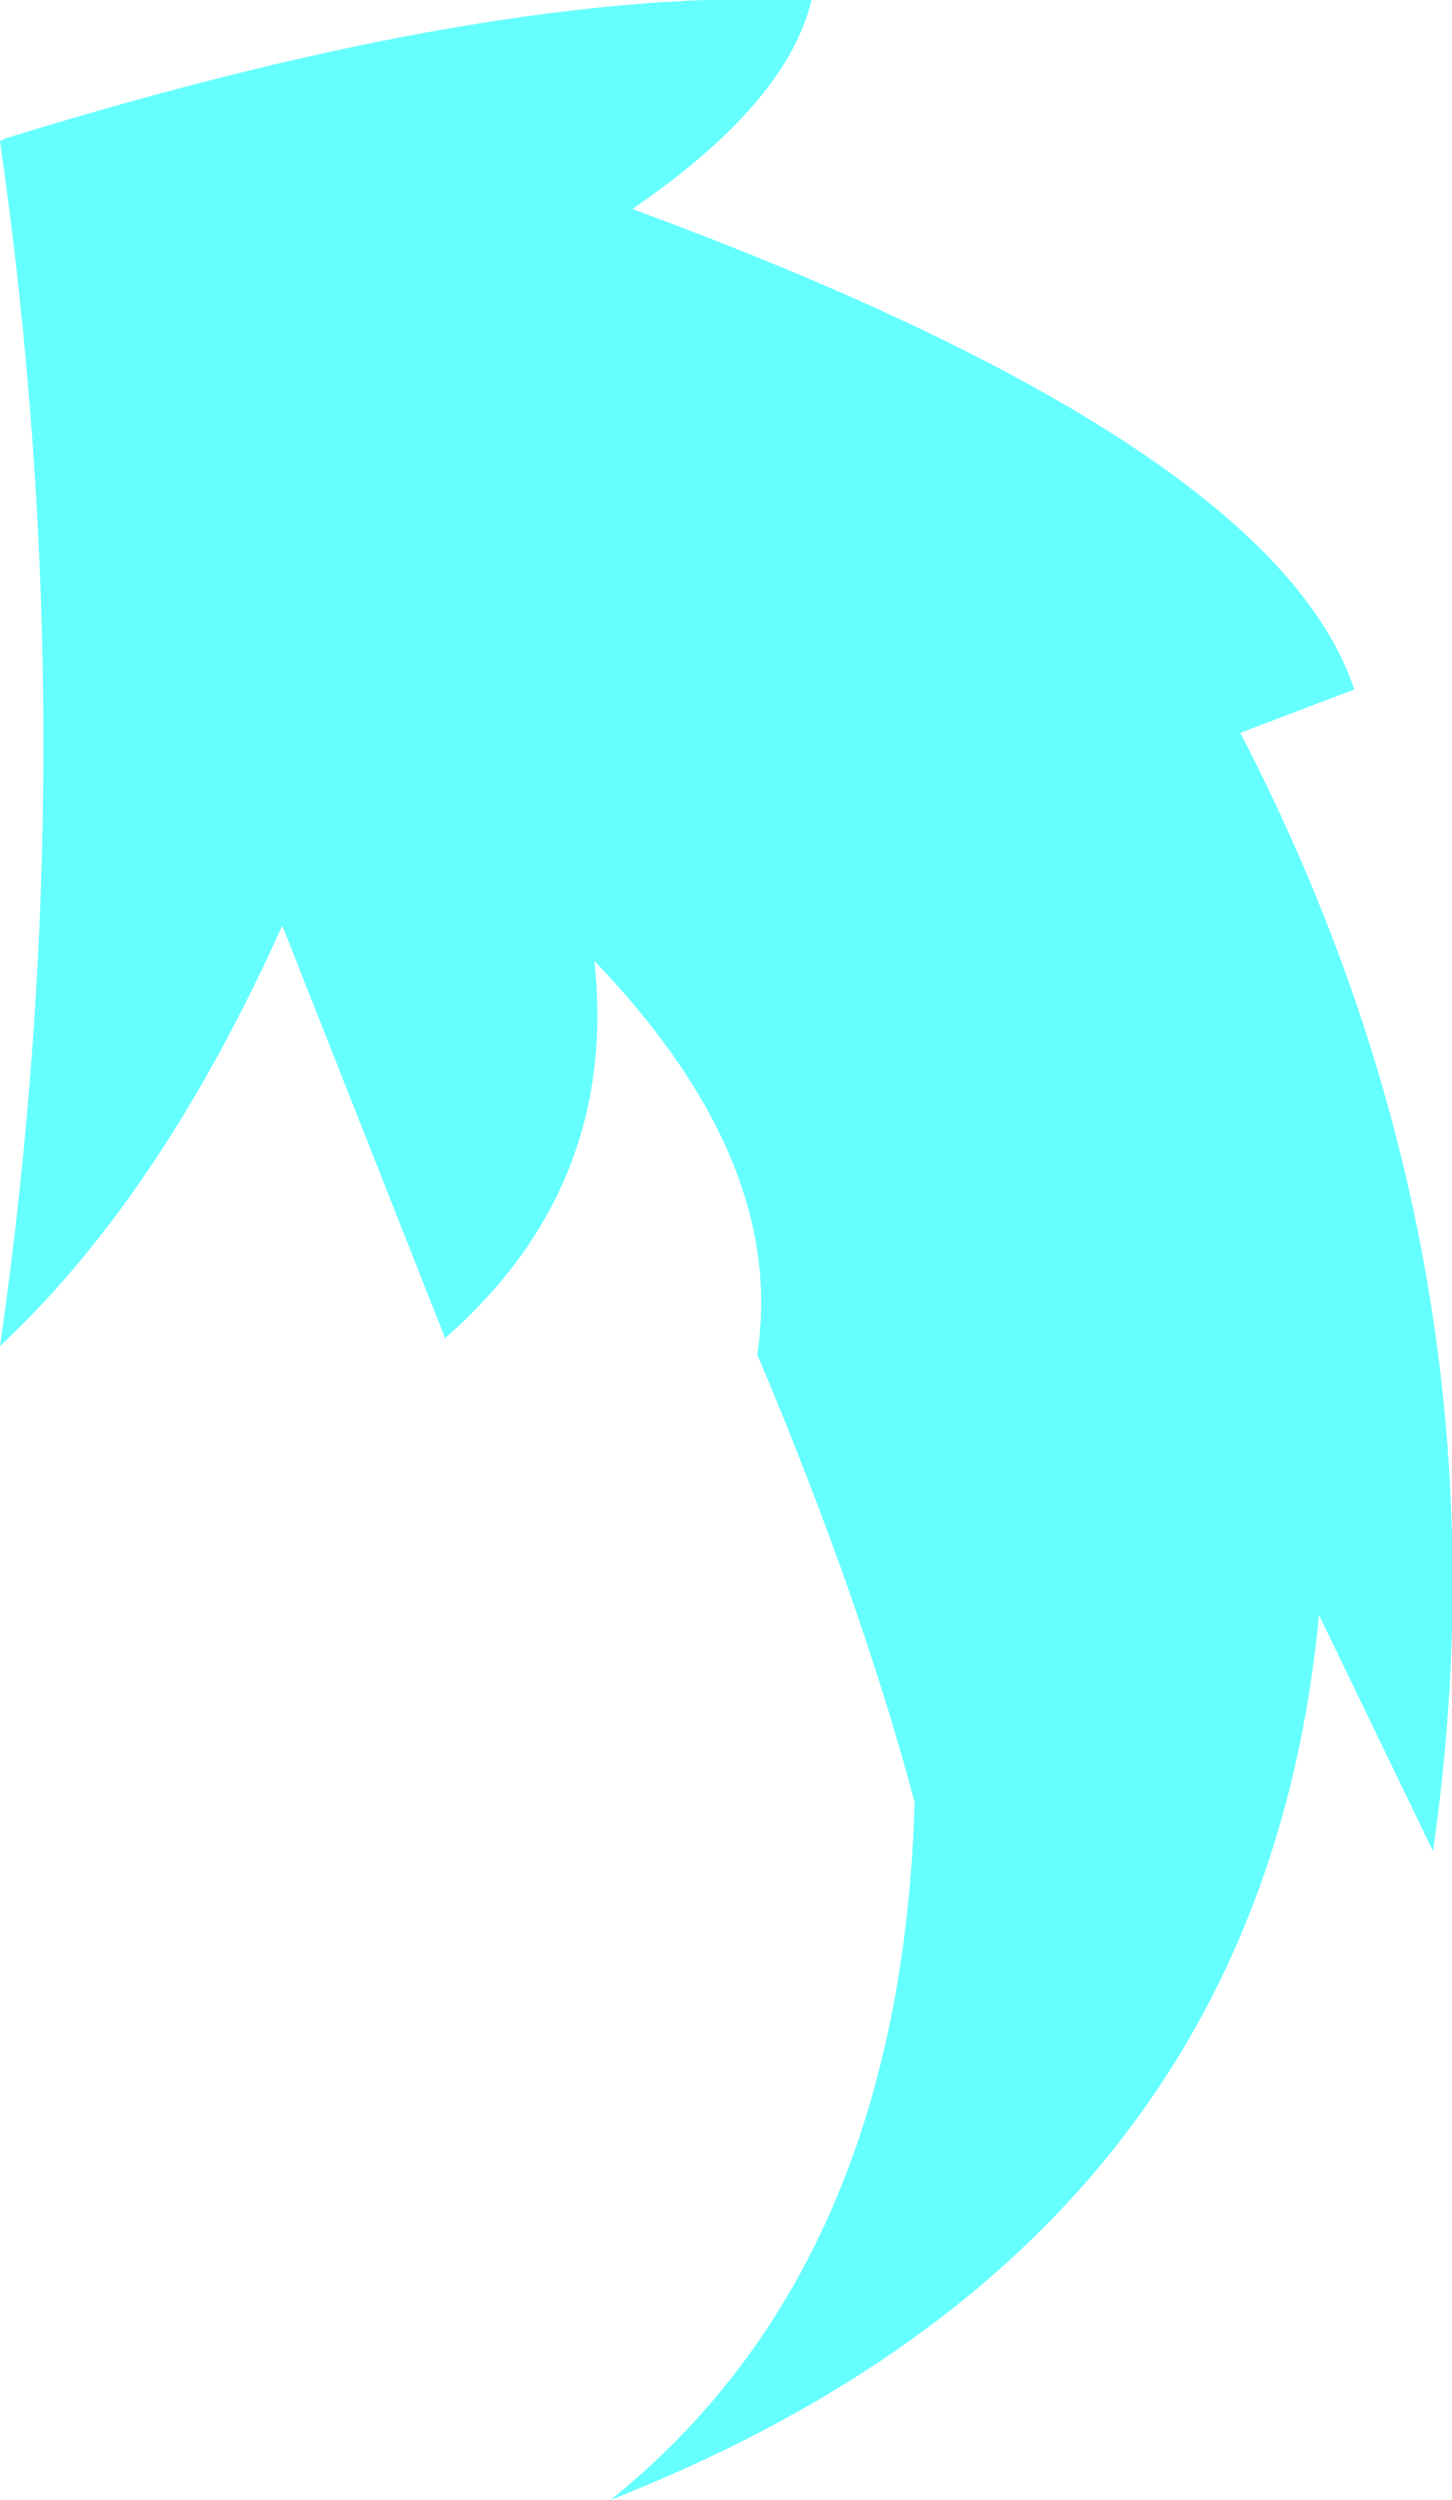 <?xml version="1.0" encoding="UTF-8" standalone="no"?>
<svg xmlns:xlink="http://www.w3.org/1999/xlink" height="46.05px" width="26.75px" xmlns="http://www.w3.org/2000/svg">
  <g transform="matrix(1.0, 0.0, 0.0, 1.0, 0.15, 11.15)">
    <path d="M11.5 -7.3 Q23.3 -2.95 24.8 1.55 L22.7 2.35 Q27.8 12.2 26.25 22.95 L24.15 18.6 Q23.05 30.2 11.1 34.9 16.45 30.6 16.7 22.05 15.7 18.3 13.8 13.8 14.35 10.25 10.8 6.55 11.25 10.7 8.05 13.5 L5.05 5.9 Q2.85 10.8 -0.05 13.55 L-0.15 13.65 Q1.45 2.55 -0.15 -8.55 L-0.05 -8.6 Q9.0 -11.4 14.8 -11.15 14.35 -9.25 11.5 -7.3" fill="#66ffff" fill-rule="evenodd" stroke="none"/>
  </g>
</svg>
